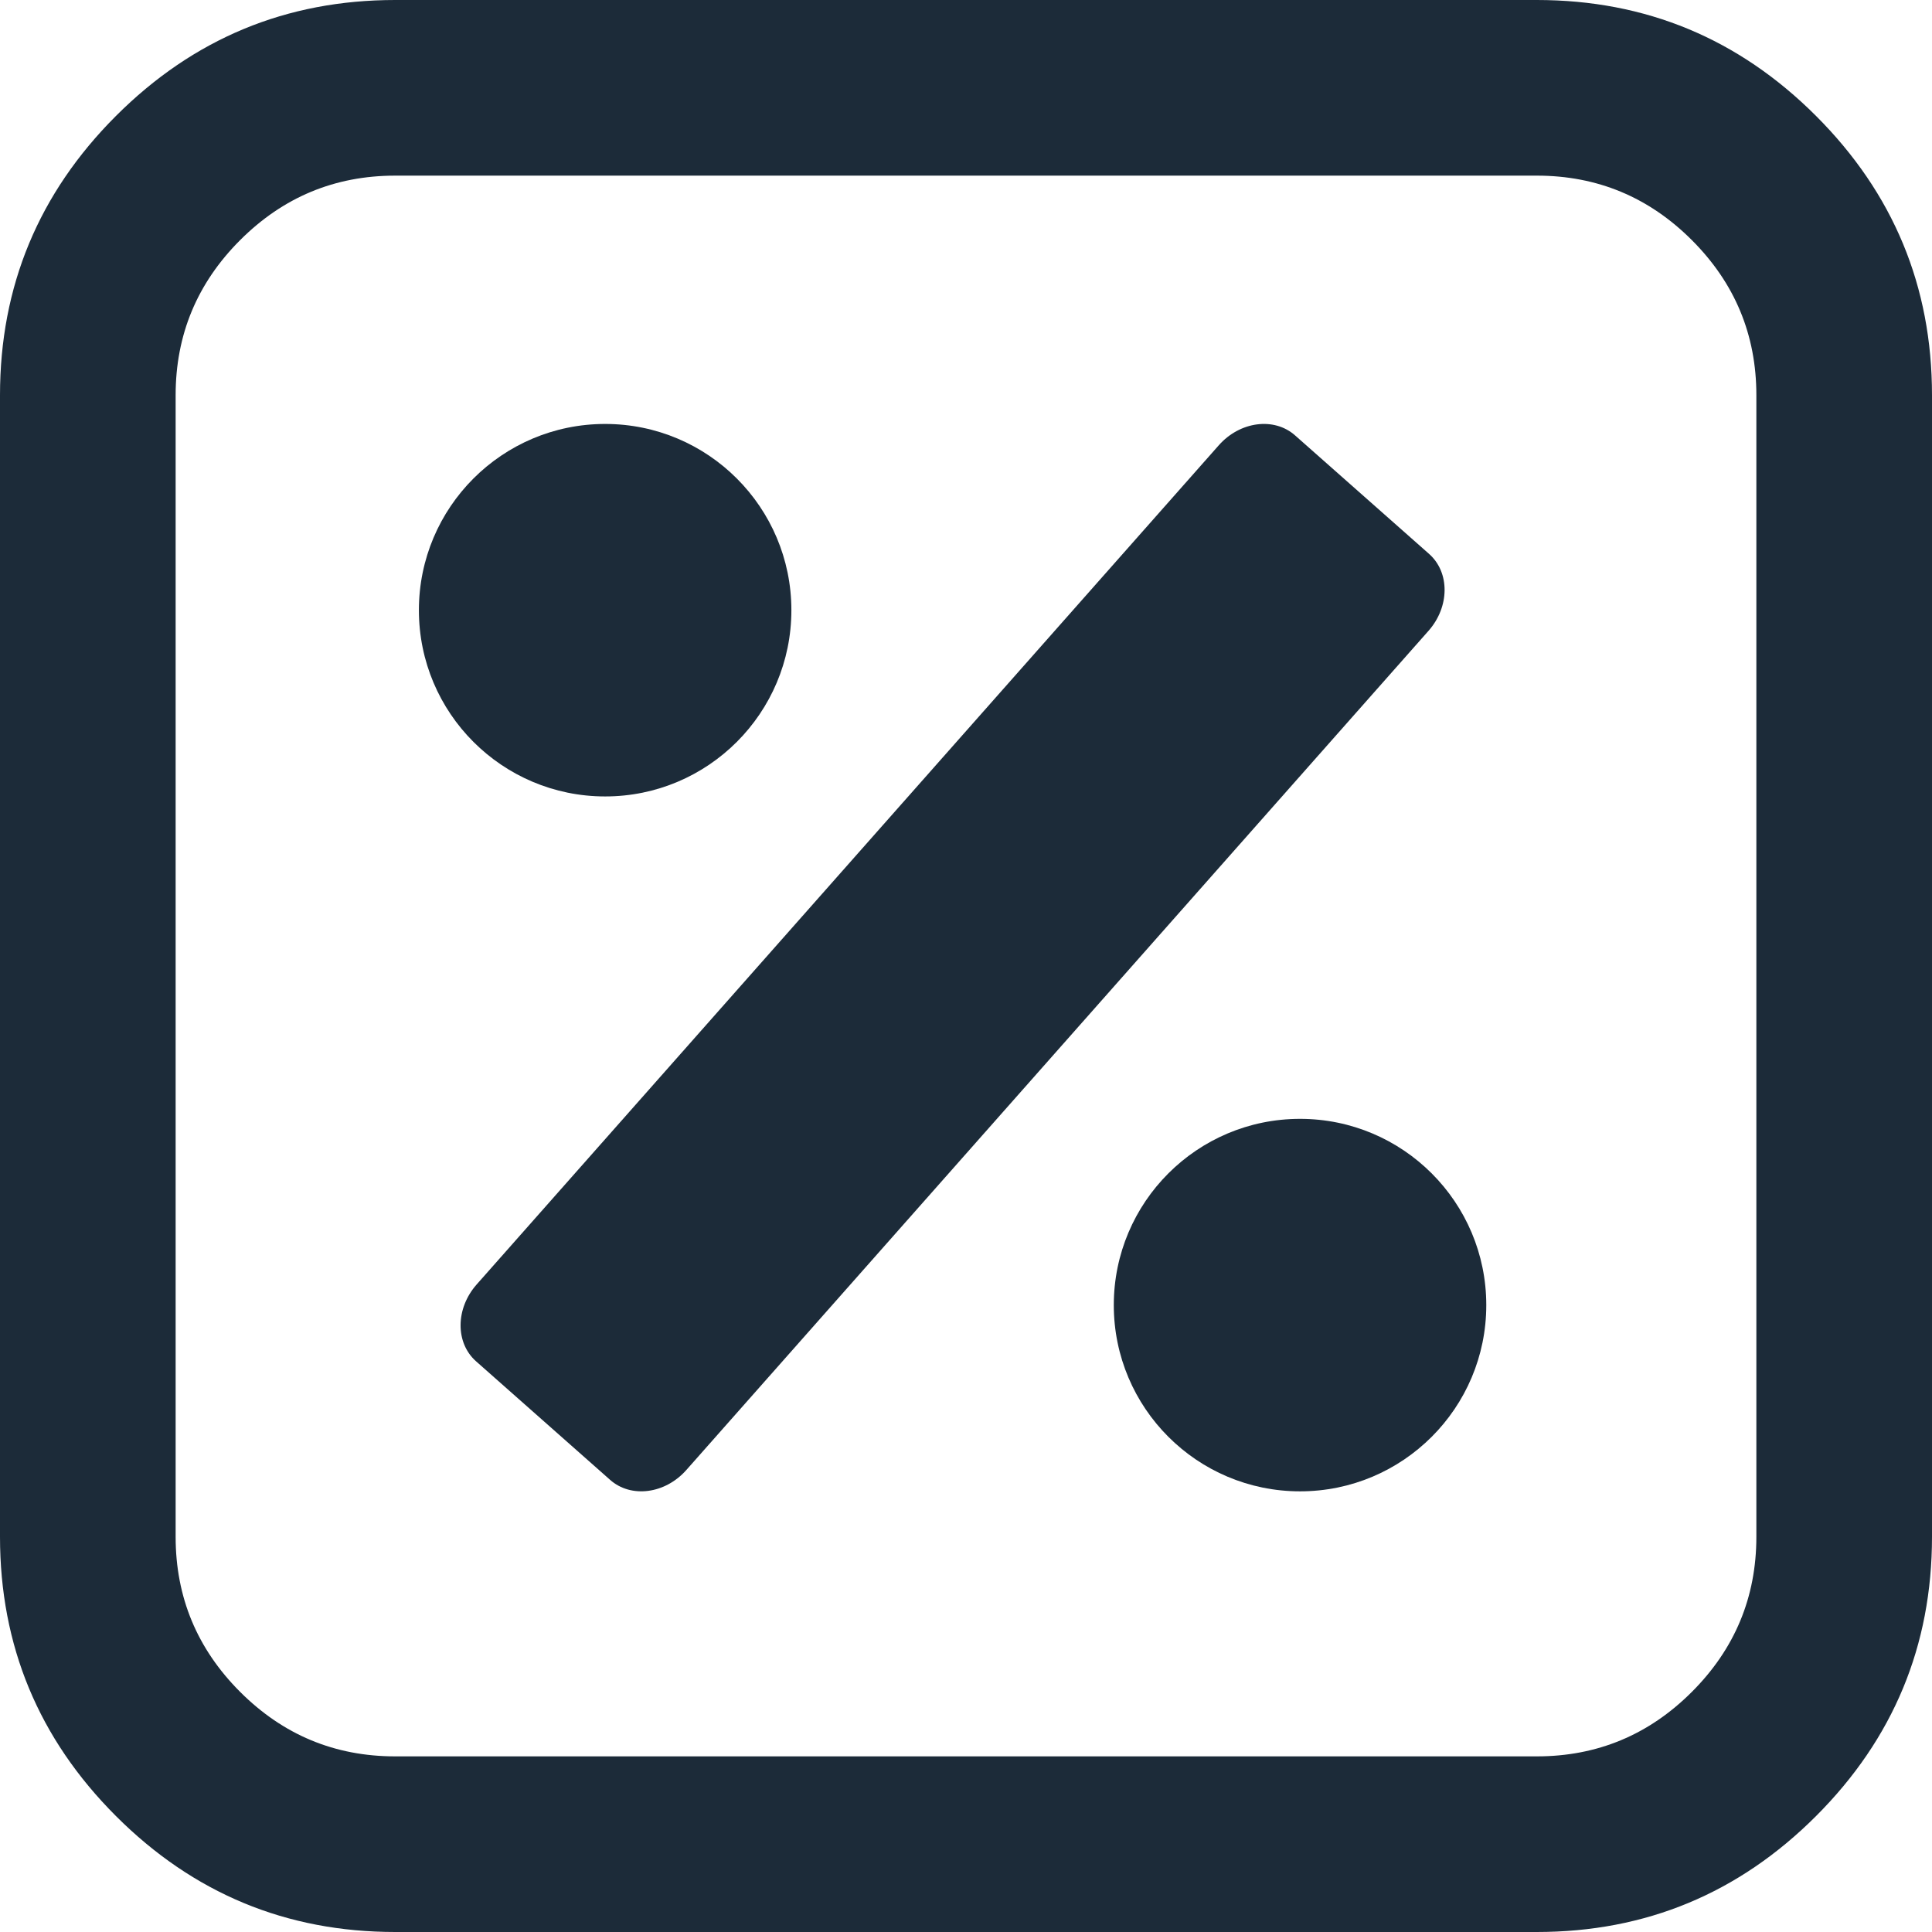 <?xml version="1.0" encoding="utf-8"?>
<!-- Generator: Adobe Illustrator 16.0.4, SVG Export Plug-In . SVG Version: 6.00 Build 0)  -->
<!DOCTYPE svg PUBLIC "-//W3C//DTD SVG 1.1//EN" "http://www.w3.org/Graphics/SVG/1.1/DTD/svg11.dtd">
<svg version="1.1" id="Layer_1" xmlns="http://www.w3.org/2000/svg" xmlns:xlink="http://www.w3.org/1999/xlink" x="0px" y="0px"
	 width="1408px" height="1408px" viewBox="192 128 1408 1408" enable-background="new 192 128 1408 1408" xml:space="preserve">
<path fill="#1c2b39" d="M1472,1248V416c0-44-15.667-81.667-47-113s-69-47-113-47H480c-44,0-81.667,15.667-113,47s-47,69-47,113v832
	c0,44,15.667,81.667,47,113s69,47,113,47h832c44,0,81.667-15.667,113-47S1472,1292,1472,1248z M1600,416v832
	c0,79.333-28.167,147.167-84.5,203.5S1391.333,1536,1312,1536H480c-79.333,0-147.167-28.167-203.5-84.5
	c-56.333-56.333-84.5-124.167-84.5-203.5V416c0-79.333,28.167-147.167,84.5-203.5C332.833,156.167,400.667,128,480,128h832
	c79.333,0,147.167,28.167,203.5,84.5S1600,336.667,1600,416z"/>
<path fill="#1c2b39" d="M636.667,1206.52c15.229,13.471,40.107,10.256,55.55-7.241l540.872-611.566c15.441-17.473,15.632-42.563,0.391-56.036
	l-97.698-86.397c-15.229-13.473-40.106-10.233-55.561,7.239l-540.86,611.59c-15.442,17.484-15.632,42.54-0.392,56.012
	L636.667,1206.52z"/>
<path fill="#1c2b39" d="M633.011,436.969c74.956,0,135.729,60.771,135.729,135.729c0,74.956-60.773,135.728-135.729,135.728
	c-74.957,0-135.728-60.772-135.728-135.728C497.283,497.741,558.055,436.969,633.011,436.969z"/>
<path fill="#1c2b39" d="M1139.438,943.396c74.955,0,135.728,60.772,135.728,135.729c0,74.955-60.772,135.728-135.728,135.728
	c-74.956,0-135.729-60.772-135.729-135.728C1003.709,1004.168,1064.481,943.396,1139.438,943.396z"/>
</svg>

